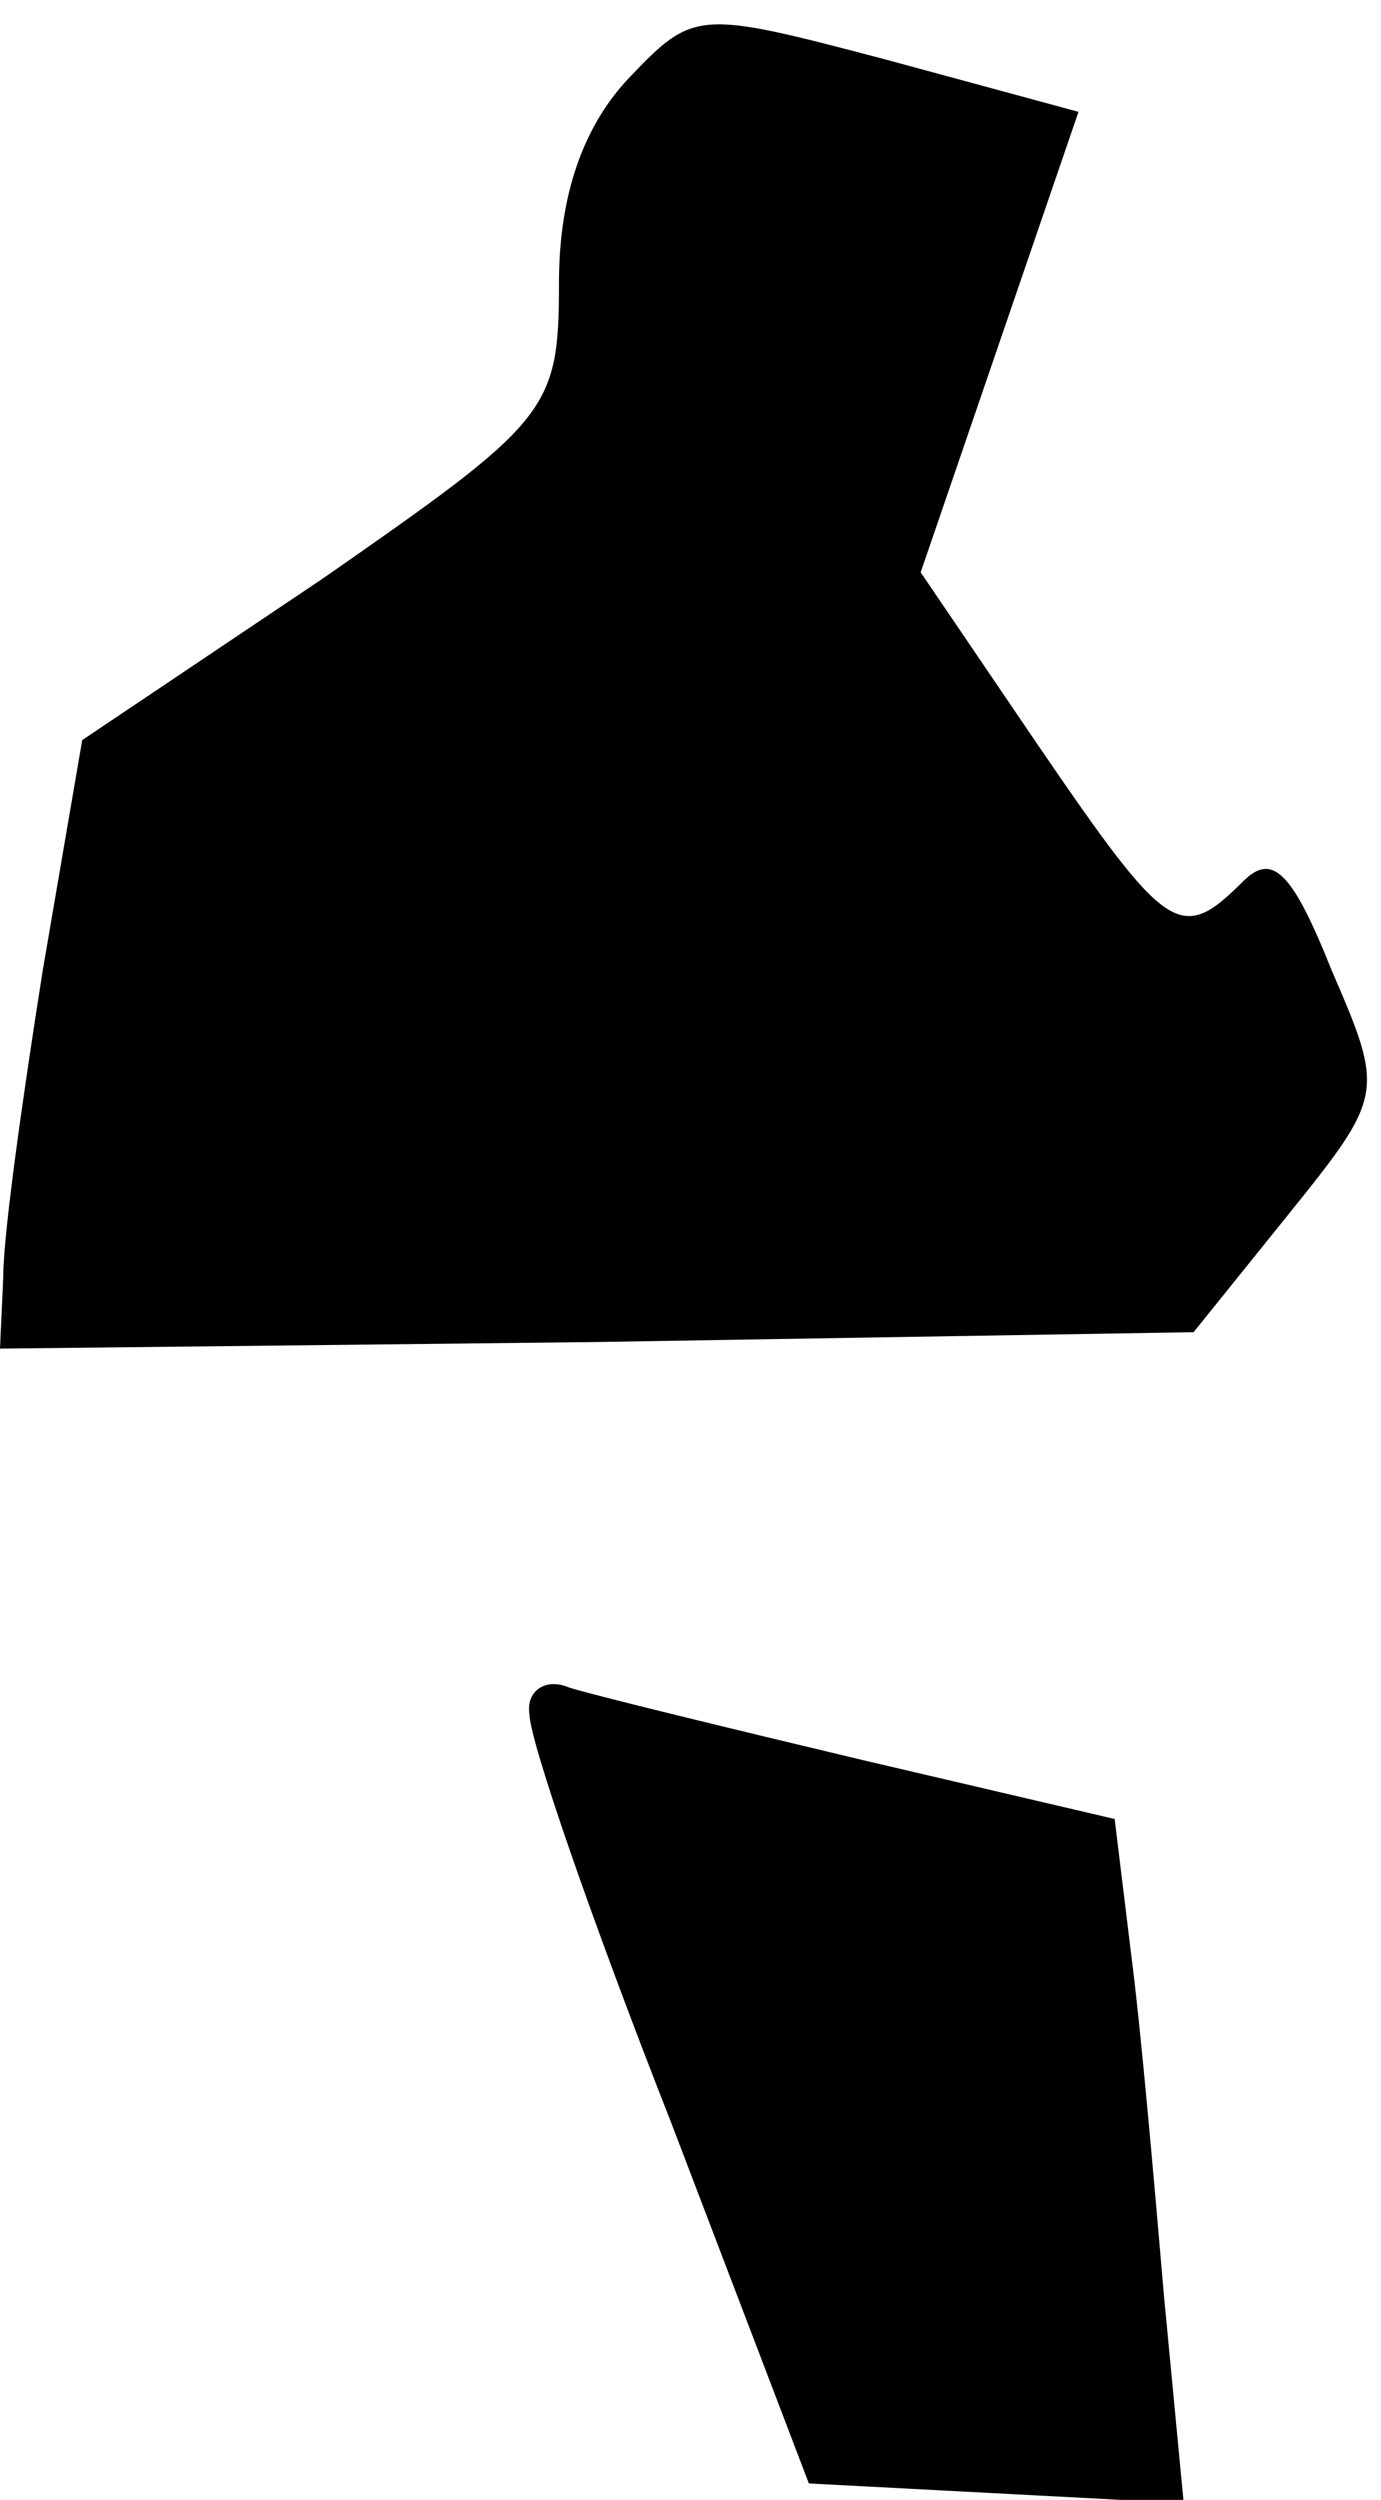 <?xml version="1.0" standalone="no"?>
<!DOCTYPE svg PUBLIC "-//W3C//DTD SVG 20010904//EN"
 "http://www.w3.org/TR/2001/REC-SVG-20010904/DTD/svg10.dtd">
<svg version="1.0" xmlns="http://www.w3.org/2000/svg"
 width="42pt" height="76pt" viewBox="0 0 42 76"
 preserveAspectRatio="xMidYMid meet">
<g transform="translate(0,76) scale(0.1,-0.1)"
fill="#000000" stroke="none">
<path fill="#000000" stroke="none" d="M191 736 c-14 -15 -21 -36 -21 -62 0
-39 -3 -42 -72 -90 l-73 -49 -12 -70 c-6 -38 -12 -80 -12 -93 l-1 -22 181 2
182 3 29 36 c29 36 29 37 13 74 -12 30 -18 36 -27 27 -19 -19 -23 -16 -62 41
l-36 53 24 70 24 70 -59 16 c-57 15 -58 15 -78 -6z"/>
<path fill="#000000" stroke="none" d="M161 239 c0 -8 19 -63 43 -124 l42
-110 57 -3 57 -3 -6 63 c-3 35 -7 81 -10 104 l-5 41 -77 18 c-42 10 -83 20
-89 22 -7 3 -13 -1 -12 -8z"/>
</g>
</svg>
